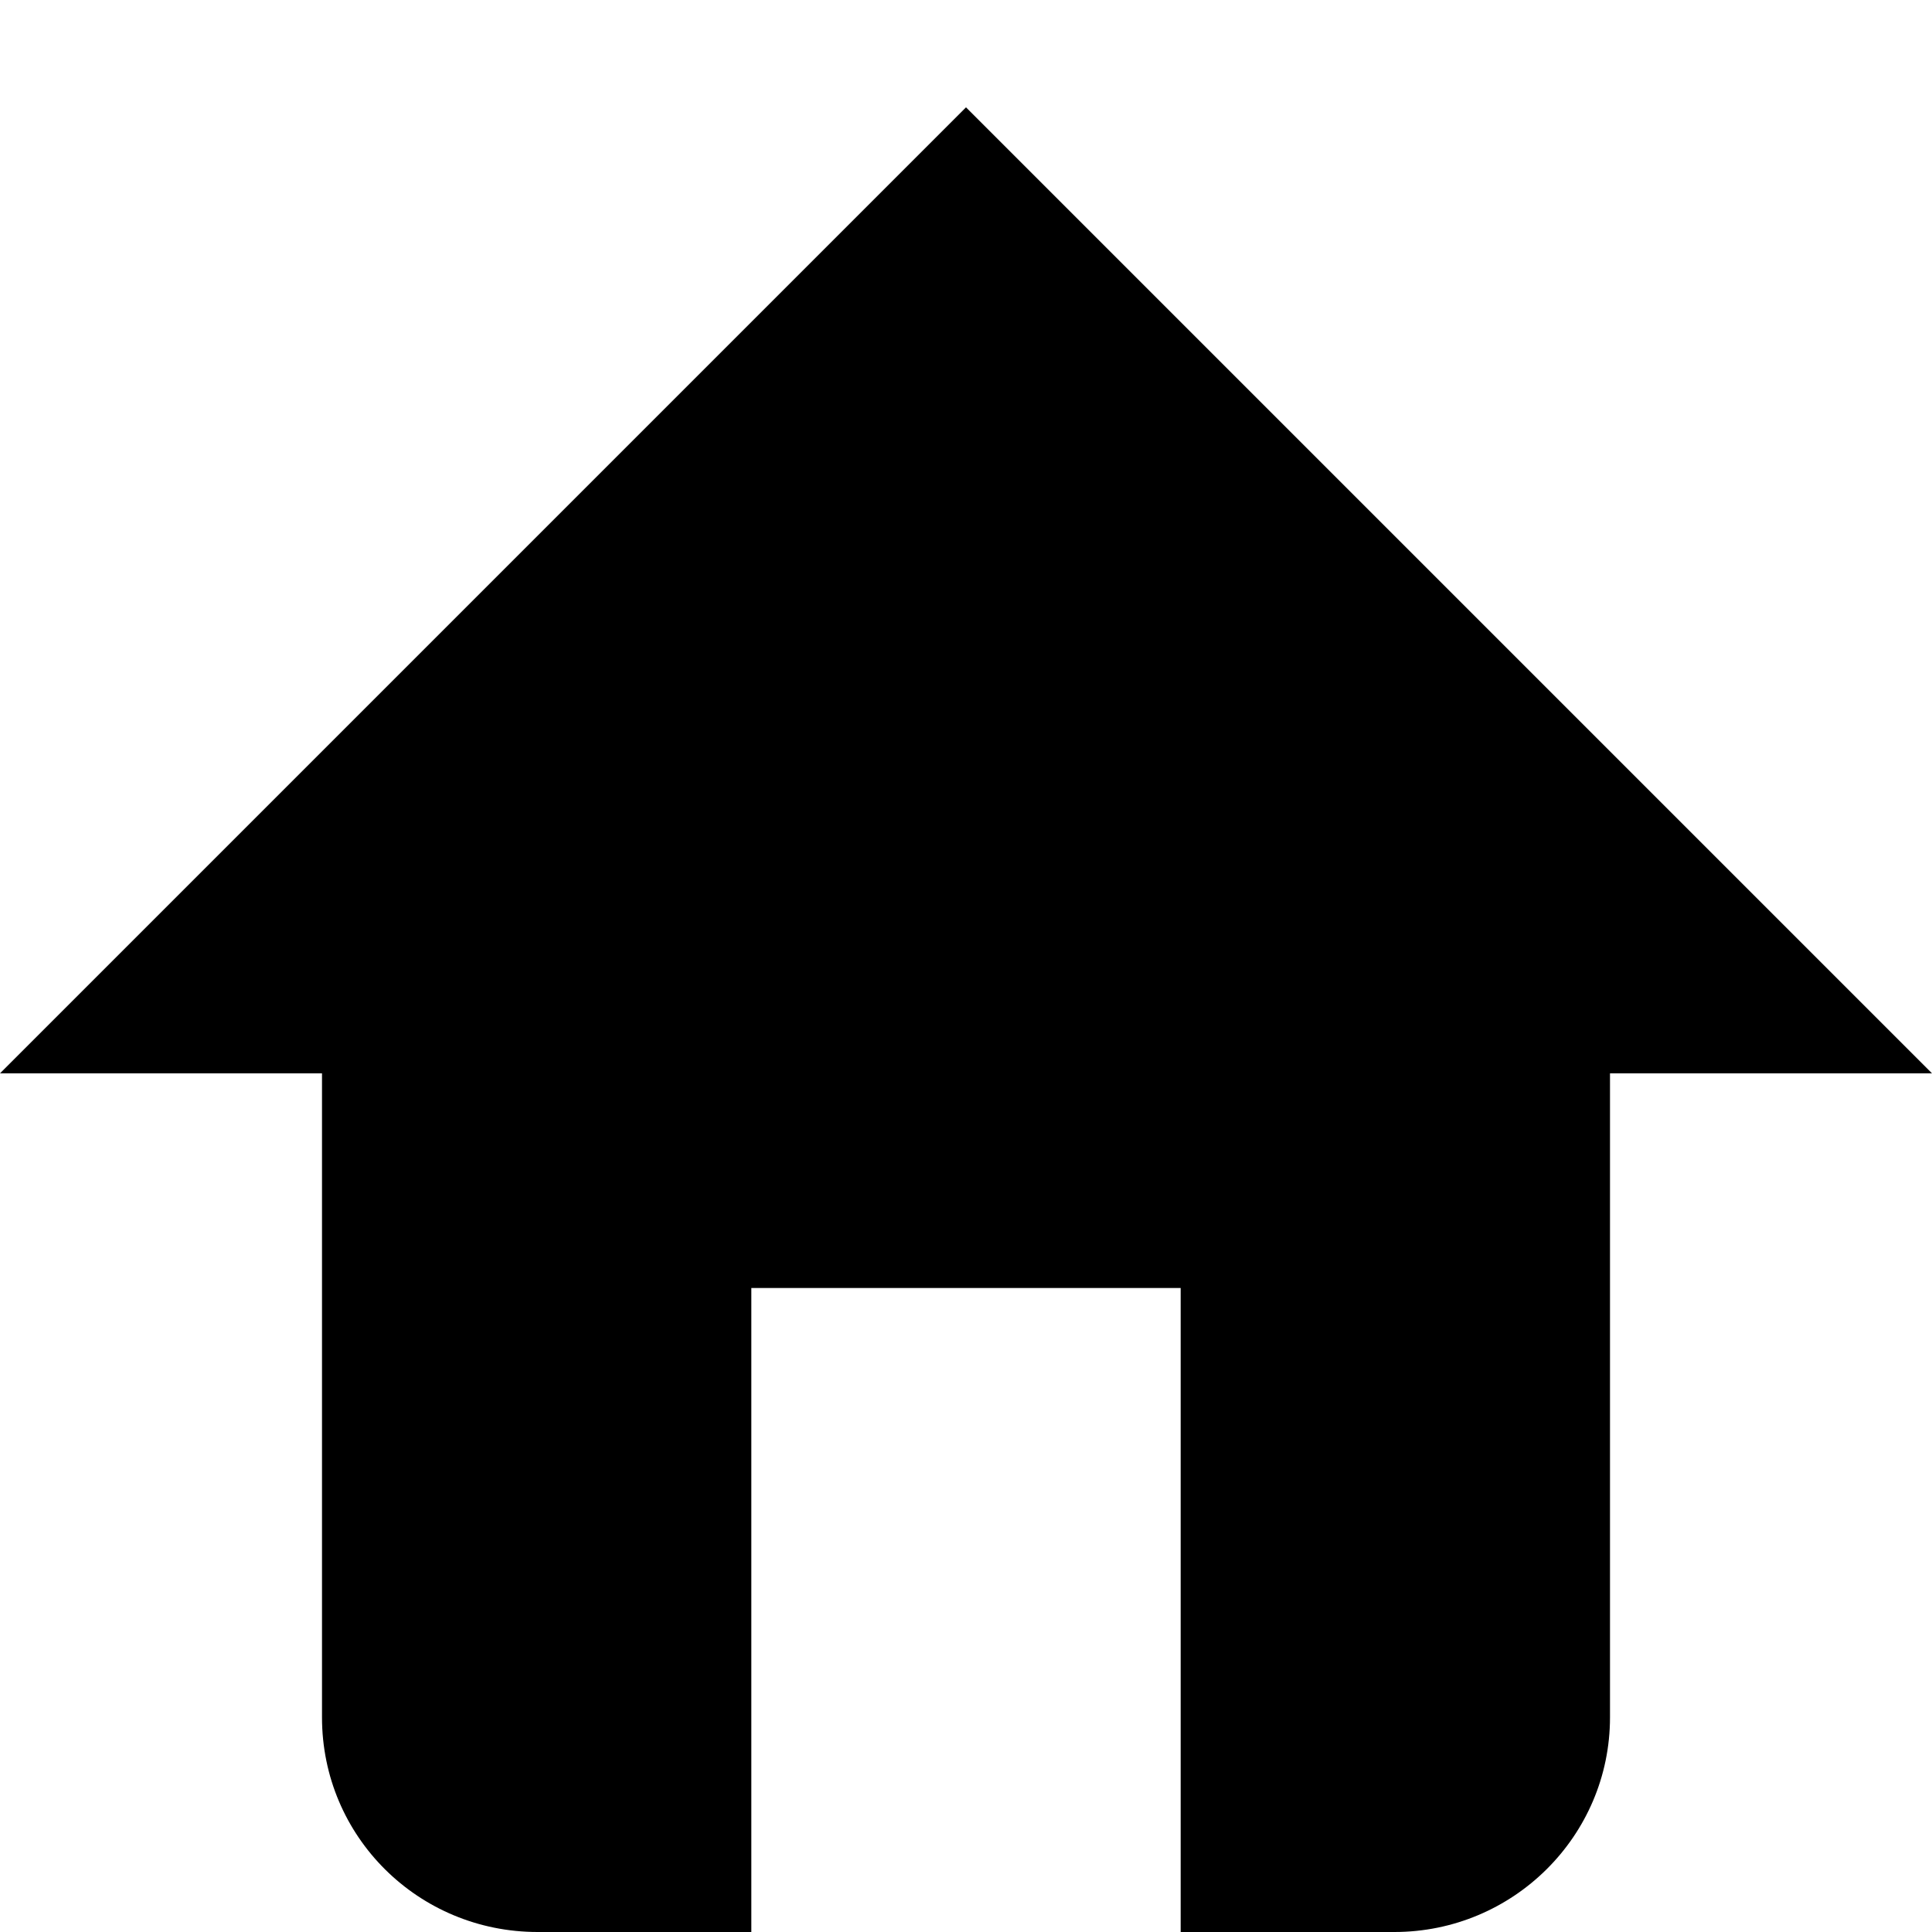 <svg xmlns="http://www.w3.org/2000/svg" width="18" height="18" viewBox="0 0 18 18">
  <path fill="#000000" fill-rule="evenodd" d="M15,10 L15,16 C15,17.105 14.098,18 12.991,18 L5.009,18 C3.899,18 3,17.113 3,16 L3,10 L0,10 L9,1 L18,10 L15,10 Z M7,12 L7,18 L11,18 L11,12 L7,12 Z"/>
</svg>
